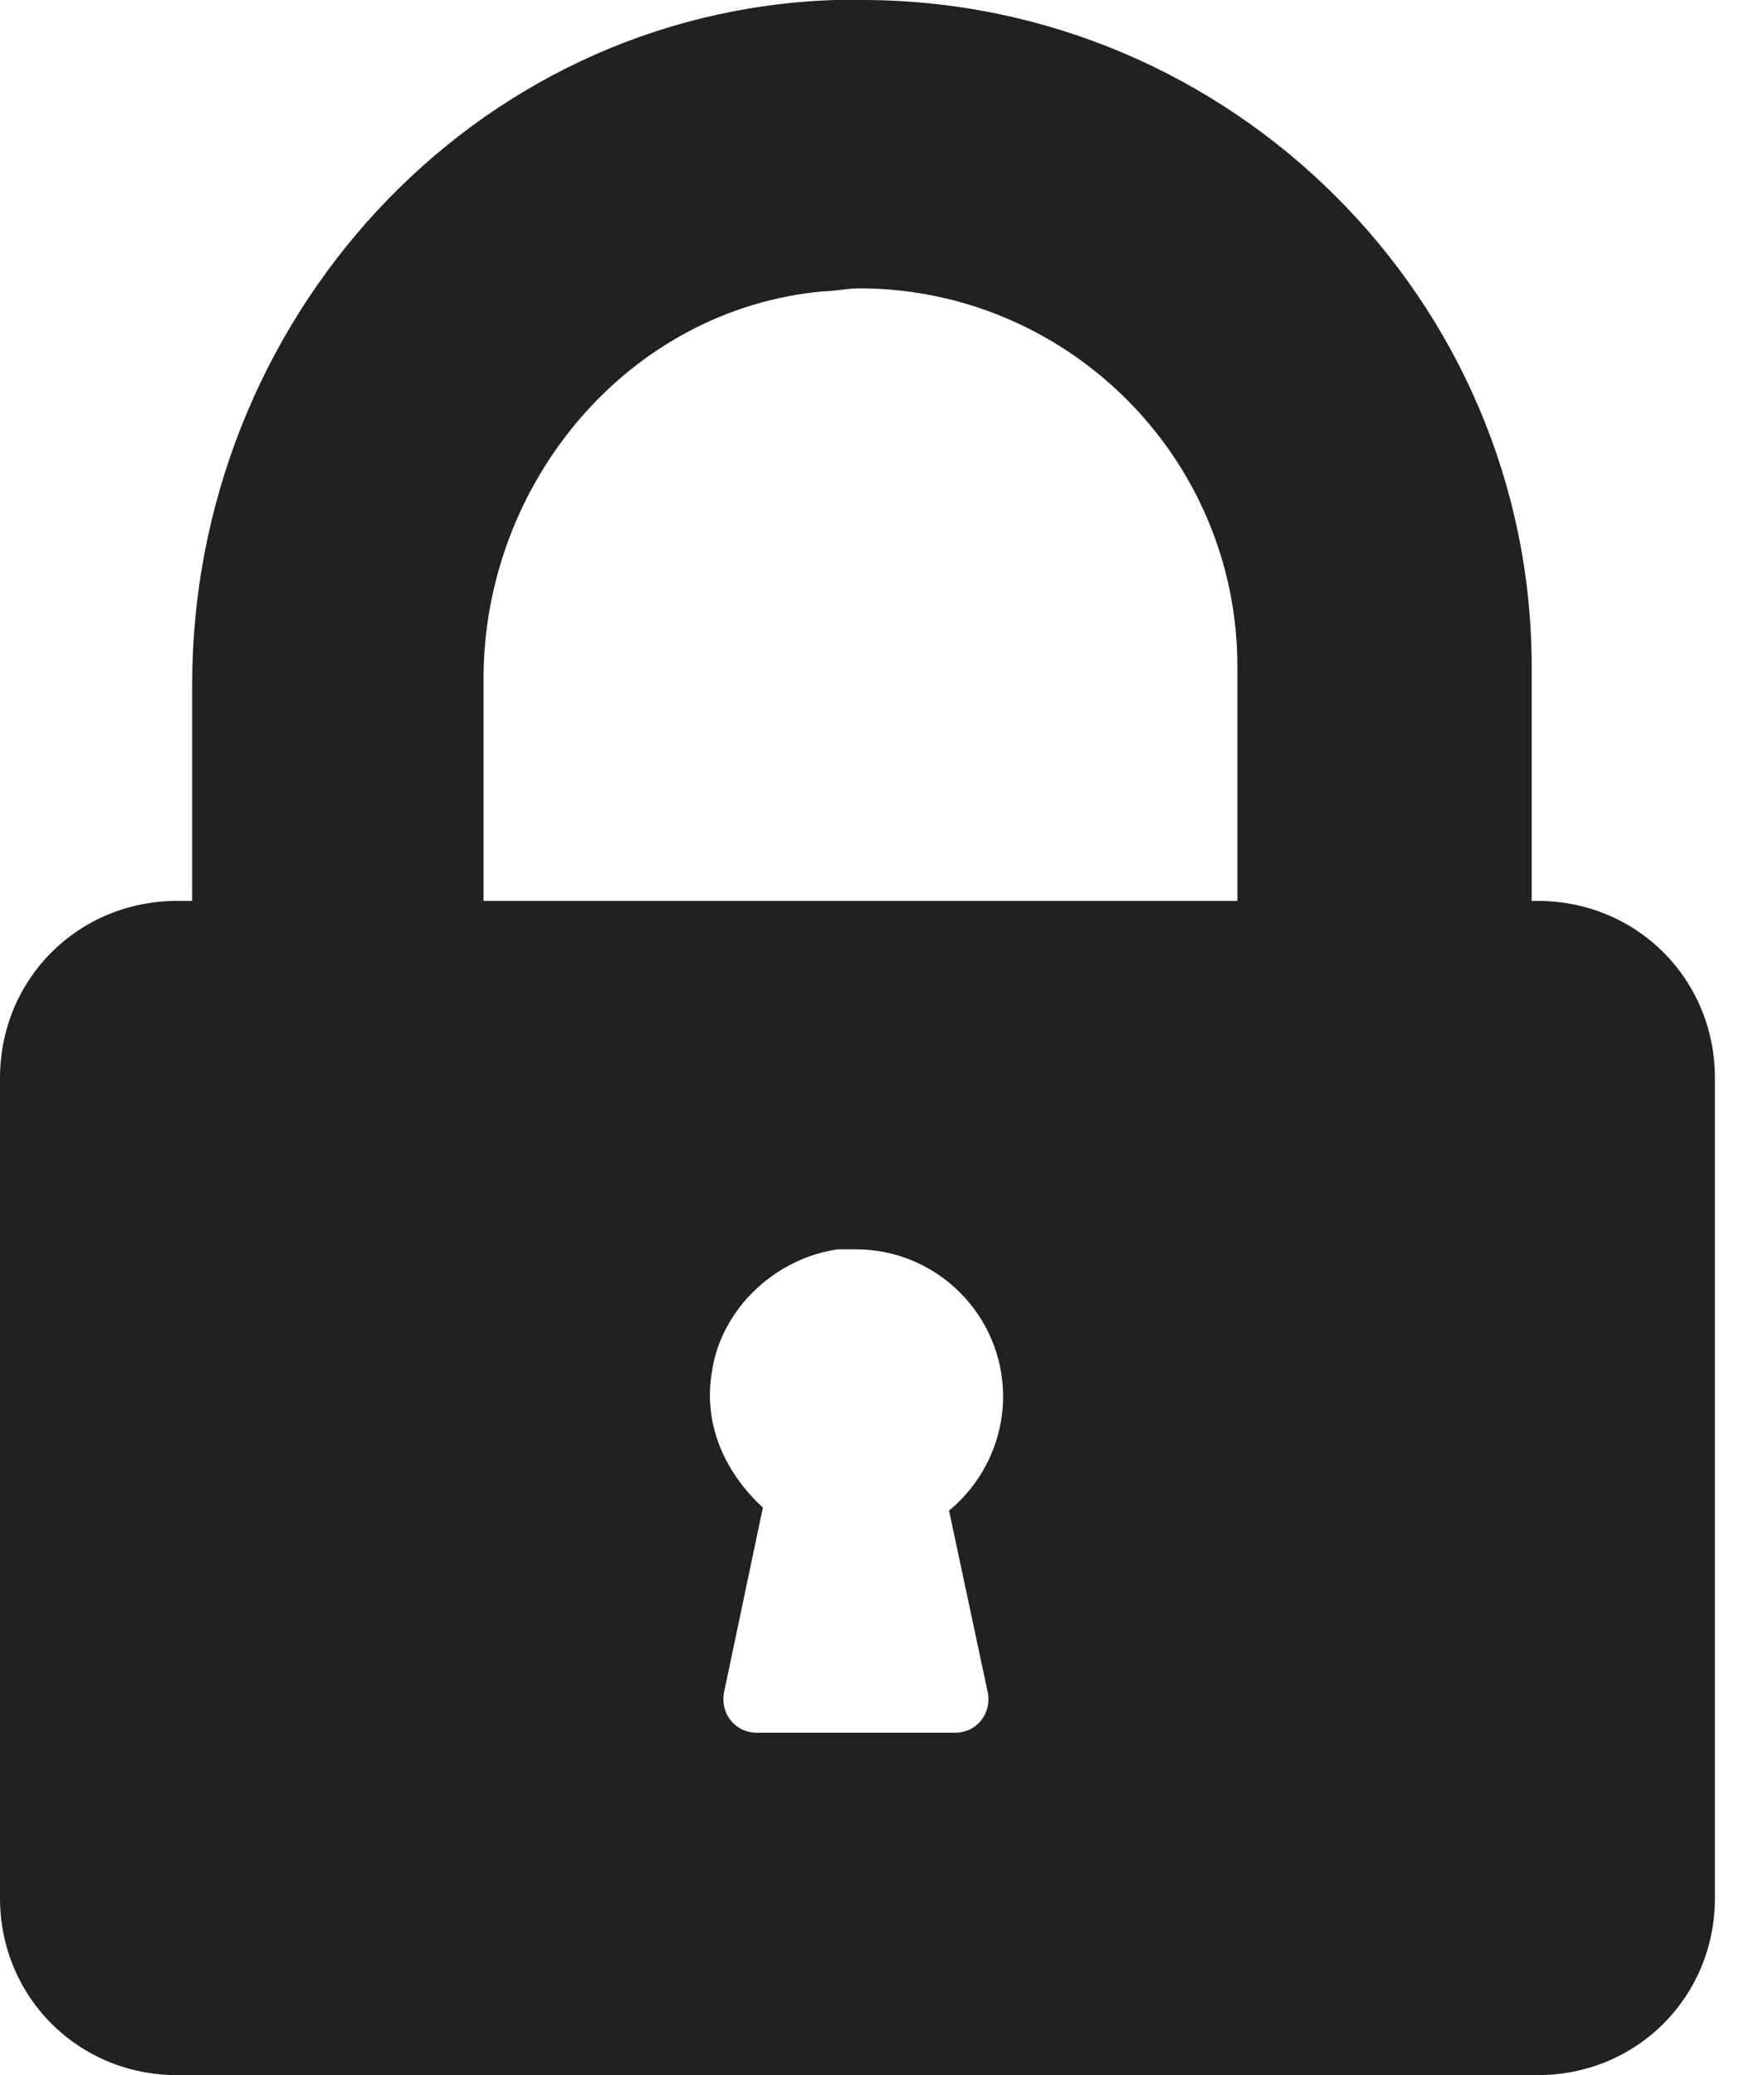 <?xml version="1.0" encoding="UTF-8"?>
<svg width="17px" height="20px" viewBox="0 0 17 20" version="1.1" xmlns="http://www.w3.org/2000/svg" xmlns:xlink="http://www.w3.org/1999/xlink">
    <title>Password-icon</title>
    <g id="Welcome" stroke="none" stroke-width="1" fill="none" fill-rule="evenodd">
        <g id="Cards-&amp;-Badges" transform="translate(-173, -4348)" fill="#212121" fill-rule="nonzero">
            <path d="M181.307,4348 C181.22,4348 181.133,4348 181.046,4348 C177.544,4348.116 174.852,4351.097 174.852,4354.599 L174.852,4356.683 L174.708,4356.683 C173.753,4356.683 173,4357.436 173,4358.391 L173,4366.292 C173,4367.247 173.753,4368 174.708,4368 L187.819,4368 C188.774,4368 189.527,4367.247 189.527,4366.292 L189.527,4358.391 C189.527,4357.436 188.774,4356.683 187.819,4356.683 L187.761,4356.683 L187.761,4354.425 C187.761,4350.894 184.867,4348 181.307,4348 Z M182.522,4364.324 C182.551,4364.527 182.407,4364.7 182.204,4364.7 L181.249,4364.7 L180.294,4364.7 C180.091,4364.7 179.946,4364.527 179.975,4364.324 L180.352,4362.53 C180.004,4362.211 179.773,4361.748 179.86,4361.227 C179.946,4360.619 180.467,4360.127 181.075,4360.041 C181.133,4360.041 181.191,4360.041 181.249,4360.041 C182.03,4360.041 182.667,4360.677 182.667,4361.459 C182.667,4361.893 182.465,4362.298 182.146,4362.559 L182.522,4364.324 Z M184.925,4356.683 L177.66,4356.683 L177.66,4354.541 C177.66,4352.66 179.049,4350.981 180.931,4350.808 C181.046,4350.808 181.162,4350.779 181.278,4350.779 C183.275,4350.779 184.925,4352.399 184.925,4354.425 L184.925,4356.683 L184.925,4356.683 Z" id="Password-icon"></path>
        </g>
    </g>
</svg>